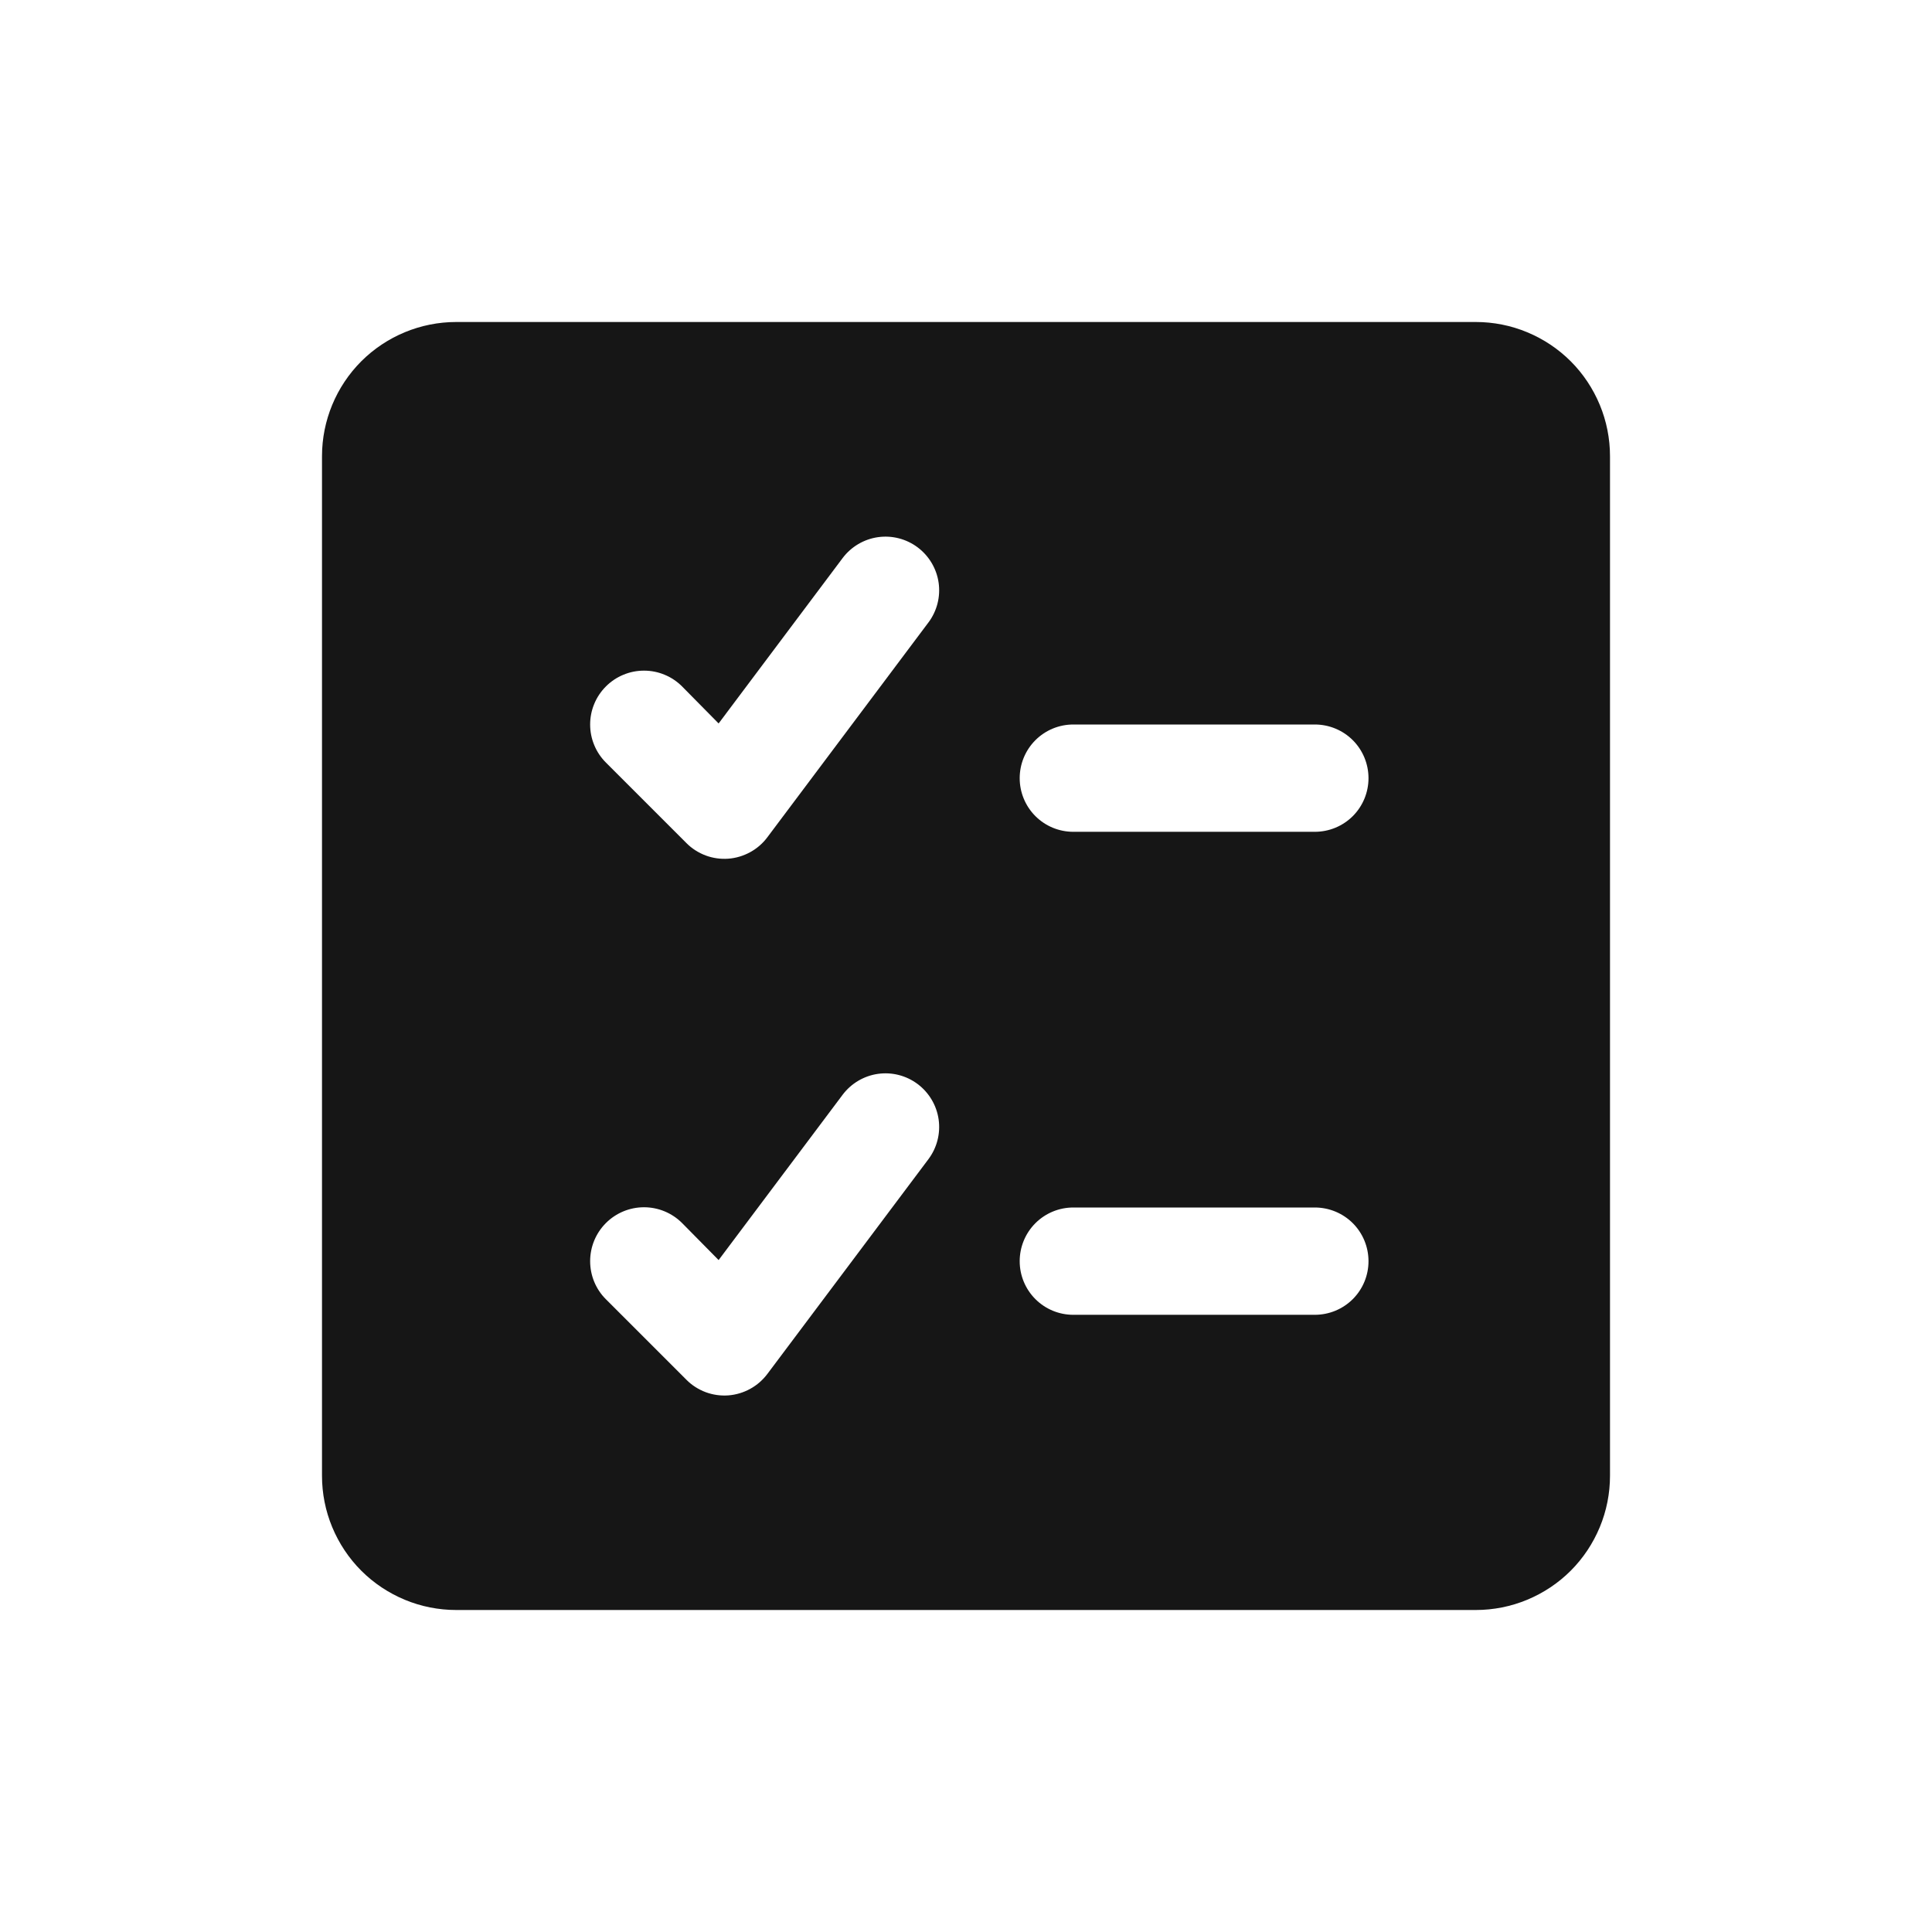 <svg width="24" height="24" viewBox="0 0 24 24" fill="none" xmlns="http://www.w3.org/2000/svg">
<path d="M18.333 4H5.667C5.225 4 4.801 4.176 4.488 4.488C4.176 4.801 4 5.225 4 5.667V18.333C4 18.552 4.043 18.769 4.127 18.971C4.211 19.173 4.333 19.357 4.488 19.512C4.643 19.667 4.827 19.789 5.029 19.873C5.231 19.957 5.448 20 5.667 20H18.333C18.552 20 18.769 19.957 18.971 19.873C19.173 19.789 19.357 19.667 19.512 19.512C19.667 19.357 19.789 19.173 19.873 18.971C19.957 18.769 20 18.552 20 18.333V5.667C20 5.448 19.957 5.231 19.873 5.029C19.789 4.827 19.667 4.643 19.512 4.488C19.357 4.333 19.173 4.211 18.971 4.127C18.769 4.043 18.552 4 18.333 4V4ZM16.333 10.333H13.333C13.156 10.333 12.987 10.263 12.862 10.138C12.737 10.013 12.667 9.843 12.667 9.667C12.667 9.49 12.737 9.32 12.862 9.195C12.987 9.07 13.156 9 13.333 9H16.333C16.51 9 16.68 9.07 16.805 9.195C16.93 9.32 17 9.49 17 9.667C17 9.843 16.93 10.013 16.805 10.138C16.68 10.263 16.51 10.333 16.333 10.333ZM17 15.667C17 15.844 16.93 16.013 16.805 16.138C16.68 16.263 16.51 16.333 16.333 16.333H13.333C13.156 16.333 12.987 16.263 12.862 16.138C12.737 16.013 12.667 15.844 12.667 15.667C12.667 15.49 12.737 15.32 12.862 15.195C12.987 15.07 13.156 15 13.333 15H16.333C16.51 15 16.68 15.07 16.805 15.195C16.93 15.32 17 15.49 17 15.667ZM11.533 7.733L9.533 10.4C9.476 10.477 9.403 10.54 9.319 10.586C9.235 10.632 9.142 10.66 9.047 10.667C8.951 10.674 8.855 10.66 8.766 10.627C8.676 10.593 8.594 10.541 8.527 10.473L7.527 9.473C7.465 9.411 7.415 9.337 7.382 9.256C7.348 9.175 7.331 9.088 7.331 9C7.331 8.912 7.348 8.825 7.382 8.744C7.415 8.663 7.465 8.589 7.527 8.527C7.589 8.465 7.663 8.415 7.744 8.382C7.825 8.348 7.912 8.331 8 8.331C8.088 8.331 8.175 8.348 8.256 8.382C8.337 8.415 8.411 8.465 8.473 8.527L8.927 8.987L10.467 6.933C10.573 6.792 10.731 6.698 10.906 6.673C11.081 6.648 11.259 6.694 11.4 6.8C11.541 6.906 11.635 7.064 11.66 7.239C11.685 7.414 11.639 7.592 11.533 7.733ZM11.533 14.4L9.533 17.067C9.476 17.143 9.403 17.207 9.319 17.253C9.235 17.299 9.142 17.327 9.047 17.334C8.951 17.341 8.855 17.327 8.766 17.294C8.676 17.26 8.594 17.208 8.527 17.14L7.527 16.14C7.401 16.015 7.331 15.844 7.331 15.667C7.331 15.489 7.401 15.319 7.527 15.193C7.652 15.068 7.822 14.997 8 14.997C8.178 14.997 8.348 15.068 8.473 15.193L8.927 15.653L10.467 13.6C10.573 13.459 10.731 13.365 10.906 13.34C11.081 13.315 11.259 13.361 11.4 13.467C11.541 13.573 11.635 13.731 11.66 13.906C11.685 14.081 11.639 14.259 11.533 14.4Z" fill="#161616"/>
</svg>
